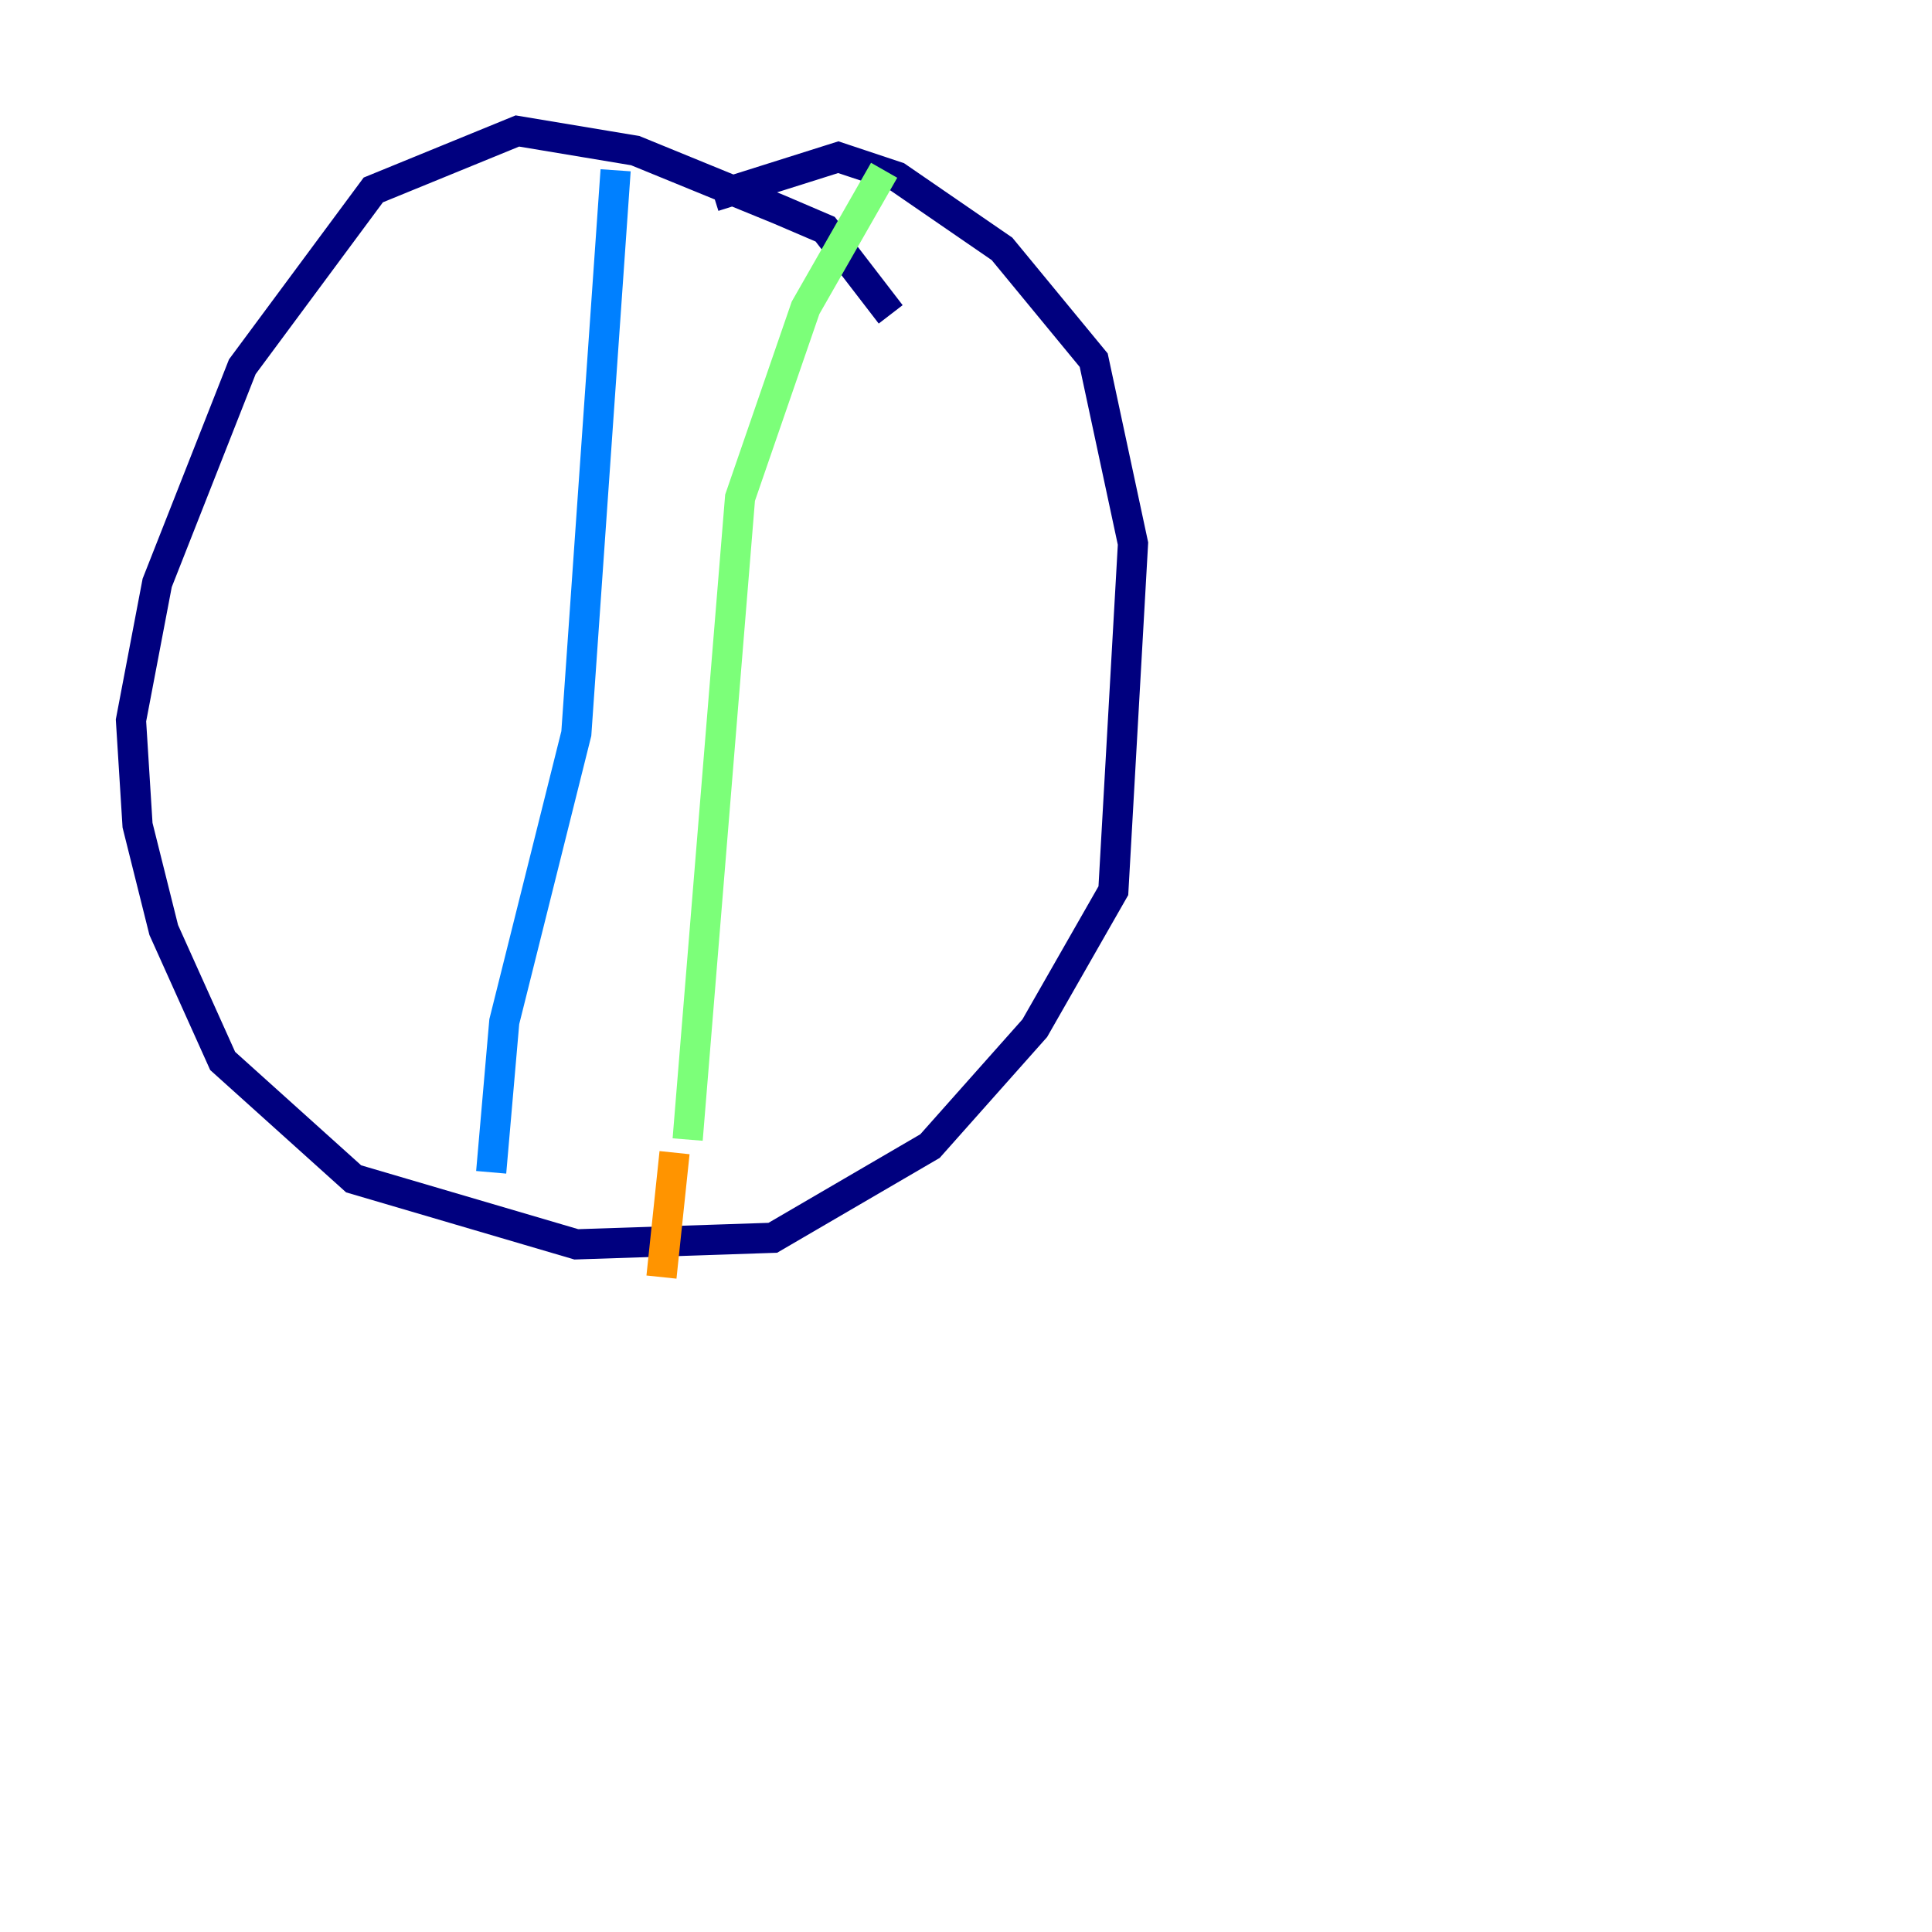 <?xml version="1.0" encoding="utf-8" ?>
<svg baseProfile="tiny" height="128" version="1.2" viewBox="0,0,128,128" width="128" xmlns="http://www.w3.org/2000/svg" xmlns:ev="http://www.w3.org/2001/xml-events" xmlns:xlink="http://www.w3.org/1999/xlink"><defs /><polyline fill="none" points="59.01,20.827 54.671,15.186 51.634,13.885 42.088,9.98 34.278,8.678 24.732,12.583 16.054,24.298 10.414,38.617 8.678,47.729 9.112,54.671 10.848,61.614 14.752,70.291 23.43,78.102 38.183,82.441 51.2,82.007 61.614,75.932 68.556,68.122 73.763,59.01 75.064,36.014 72.461,23.864 66.386,16.488 59.444,11.715 55.539,10.414 47.295,13.017" stroke="#00007f" stroke-width="2" /><polyline fill="none" points="40.786,11.281 38.183,48.597 33.41,67.688 32.542,77.668" stroke="#0080ff" stroke-width="2" /><polyline fill="none" points="58.576,11.281 53.37,20.393 49.031,32.976 45.559,75.498" stroke="#7cff79" stroke-width="2" /><polyline fill="none" points="44.691,76.366 43.824,84.61" stroke="#ff9400" stroke-width="2" /><polyline fill="none" points="24.732,119.322 24.732,119.322" stroke="#7f0000" stroke-width="2" /></svg>